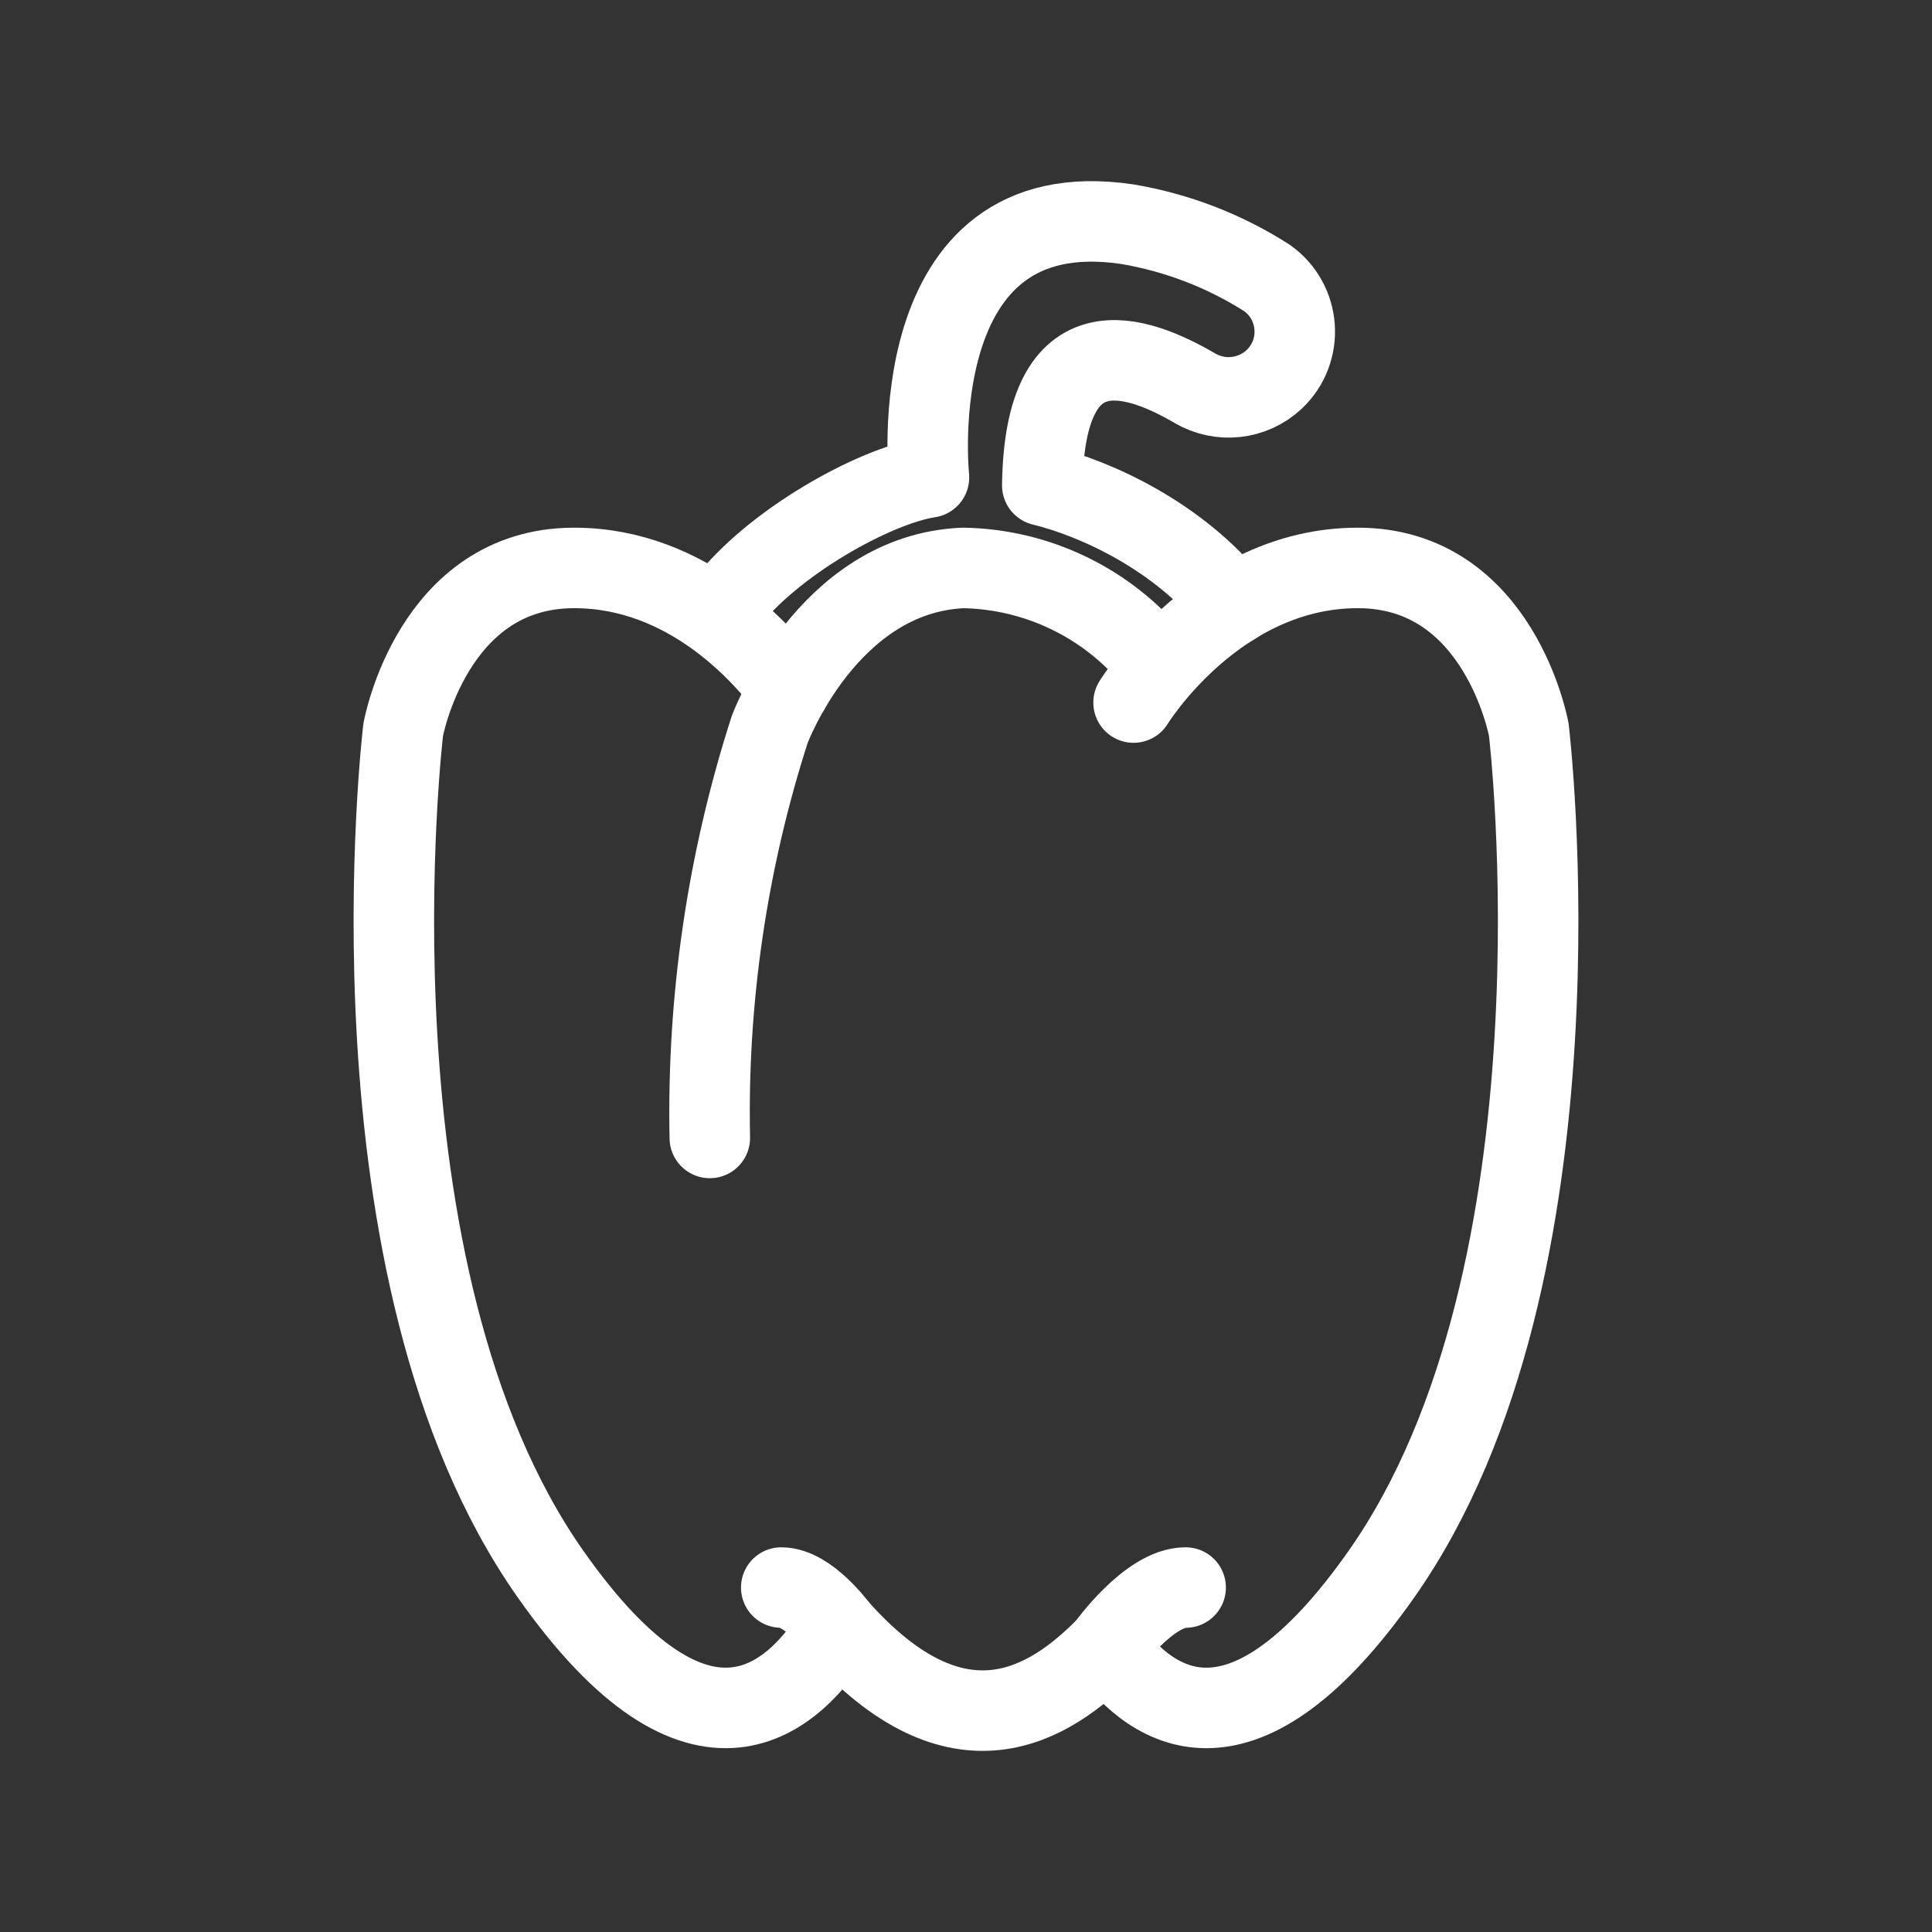 <?xml version="1.0" encoding="UTF-8"?><svg id="a" xmlns="http://www.w3.org/2000/svg" viewBox="0 0 48 48"><rect x="0" y="0" width="48" height="48" fill="#333333" stroke="none"/><defs><style>.g{stroke-width:2px;fill:none;stroke:#fff;stroke-linecap:round;stroke-linejoin:round;}</style></defs><path id="b" class="g" d="M19.612,17.129c-.621-.841-2.503-3.019-5.347-3.019-3.525,0-4.248,4.022-4.248,4.022,0,0-1.611,13.472,3.656,20.969,3.745,5.33,6.092,3.081,7.136,1.336"/><path id="c" class="g" d="M28.163,17.455s2.047-3.345,5.572-3.345,4.248,4.022,4.248,4.022c0,0,1.611,13.472-3.656,20.969-3.412,4.857-5.664,3.421-6.827,1.807"/><path id="d" class="g" d="M28.675,16.404c-1.167-1.423-2.903-2.262-4.745-2.294-3.382.143-4.81,4.022-4.81,4.022-1.053,3.275-1.555,6.701-1.485,10.14"/><path id="e" class="g" d="M19.41,39.442c.672,0,1.399.995,1.399.995,2.986,3.367,5.264,1.931,6.693.47,0,0,1.045-1.465,1.955-1.465"/><path id="f" class="g" d="M18.014,15.026c1.153-1.53,3.705-2.956,5.066-3.164,0,0-.742-7.136,4.928-6.292,1.233.208,2.411.661,3.465,1.333.846.593.935,1.812.184,2.522h0c-.537.504-1.344.592-1.978.215-1.392-.807-3.727-1.71-3.784,2.42,1.321.322,3.396,1.261,4.75,2.967"/></svg>